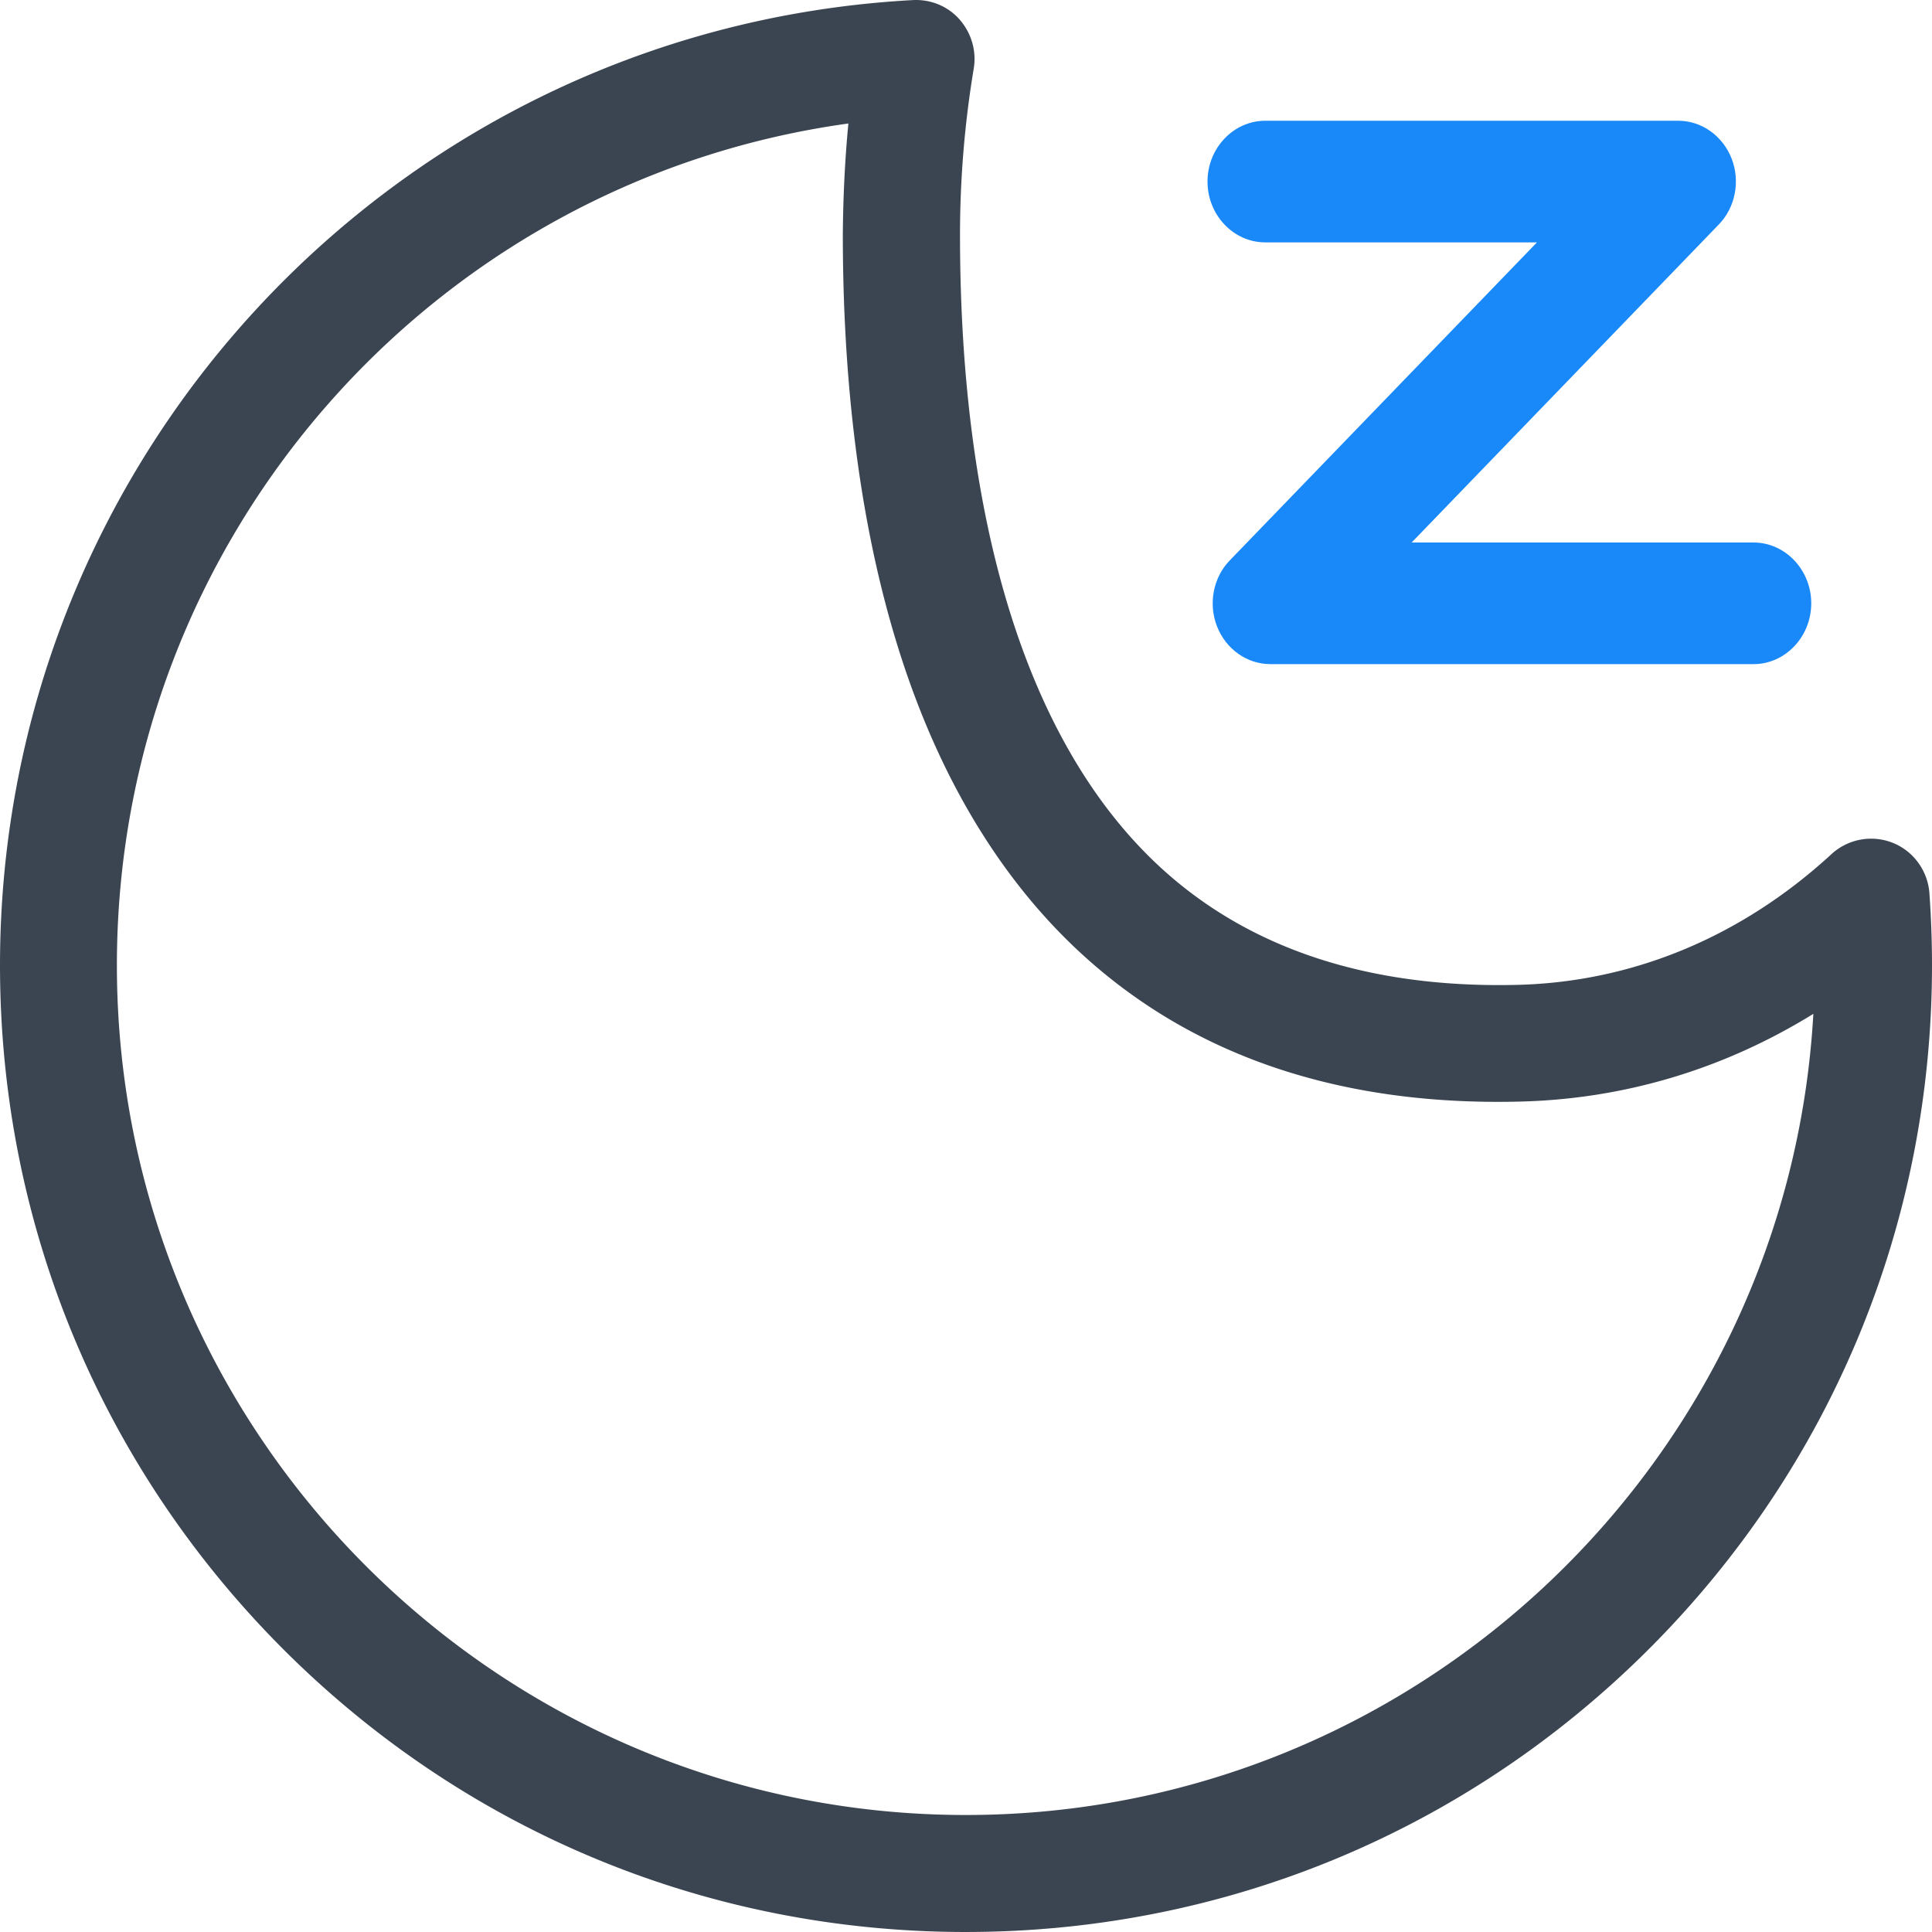 <?xml version="1.0" standalone="no"?><!DOCTYPE svg PUBLIC "-//W3C//DTD SVG 1.1//EN" "http://www.w3.org/Graphics/SVG/1.1/DTD/svg11.dtd"><svg t="1745665250931" class="icon" viewBox="0 0 1024 1024" version="1.1" xmlns="http://www.w3.org/2000/svg" p-id="1117" xmlns:xlink="http://www.w3.org/1999/xlink" width="200" height="200"><path d="M511.923 1024c-136.771 0-265.334-53.33-361.984-150.067C53.284 777.042 0 648.366 0 511.631 0 239.401 212.516 14.766 483.891 0.041c9.446-0.466 18.586 3.251 24.781 10.383s8.98 16.589 7.434 25.892A537.544 537.544 0 0 0 508.826 124.365c0 151.465 35.005 265.876 101.299 330.675 47.396 46.356 112.609 68.833 193.618 66.97 61.491-1.393 119.265-25.421 166.973-69.294a31.017 31.017 0 0 1 32.374-6.042c10.998 4.337 18.586 14.725 19.517 26.506 0.927 12.713 1.393 25.733 1.393 38.451 0 136.883-53.284 265.559-149.939 362.296-96.804 96.737-225.367 150.067-362.138 150.067zM449.654 65.459C229.396 95.846 61.957 284.979 61.957 511.631c0 248.356 201.83 450.355 449.966 450.355 239.462 0 435.866-188.201 449.188-424.622-47.396 29.302-100.367 45.271-156.129 46.51-98.355 2.324-178.591-26.199-238.382-84.644-41.82-40.929-73.267-96.43-93.245-164.797-17.659-60.303-26.639-131.154-26.639-210.217 0.154-19.686 1.08-39.219 2.939-58.757z" fill="#3B4552" p-id="1118"></path><path d="M929.393 352h-256.031c-12.396 0-23.567-7.895-28.314-19.983-4.741-12.088-1.987-26.112 6.886-35.133l162.678-168.417h-144.005c-16.835 0-30.607-14.505-30.607-32.236 0-17.725 13.773-32.23 30.607-32.23h218.844c12.39 0 23.567 7.895 28.314 19.983 4.741 12.088 1.987 26.112-6.892 35.133L748.196 287.539h181.197c16.835 0 30.607 14.505 30.607 32.236 0 17.725-13.773 32.23-30.607 32.23z" fill="#1989FA" p-id="1119"></path></svg>